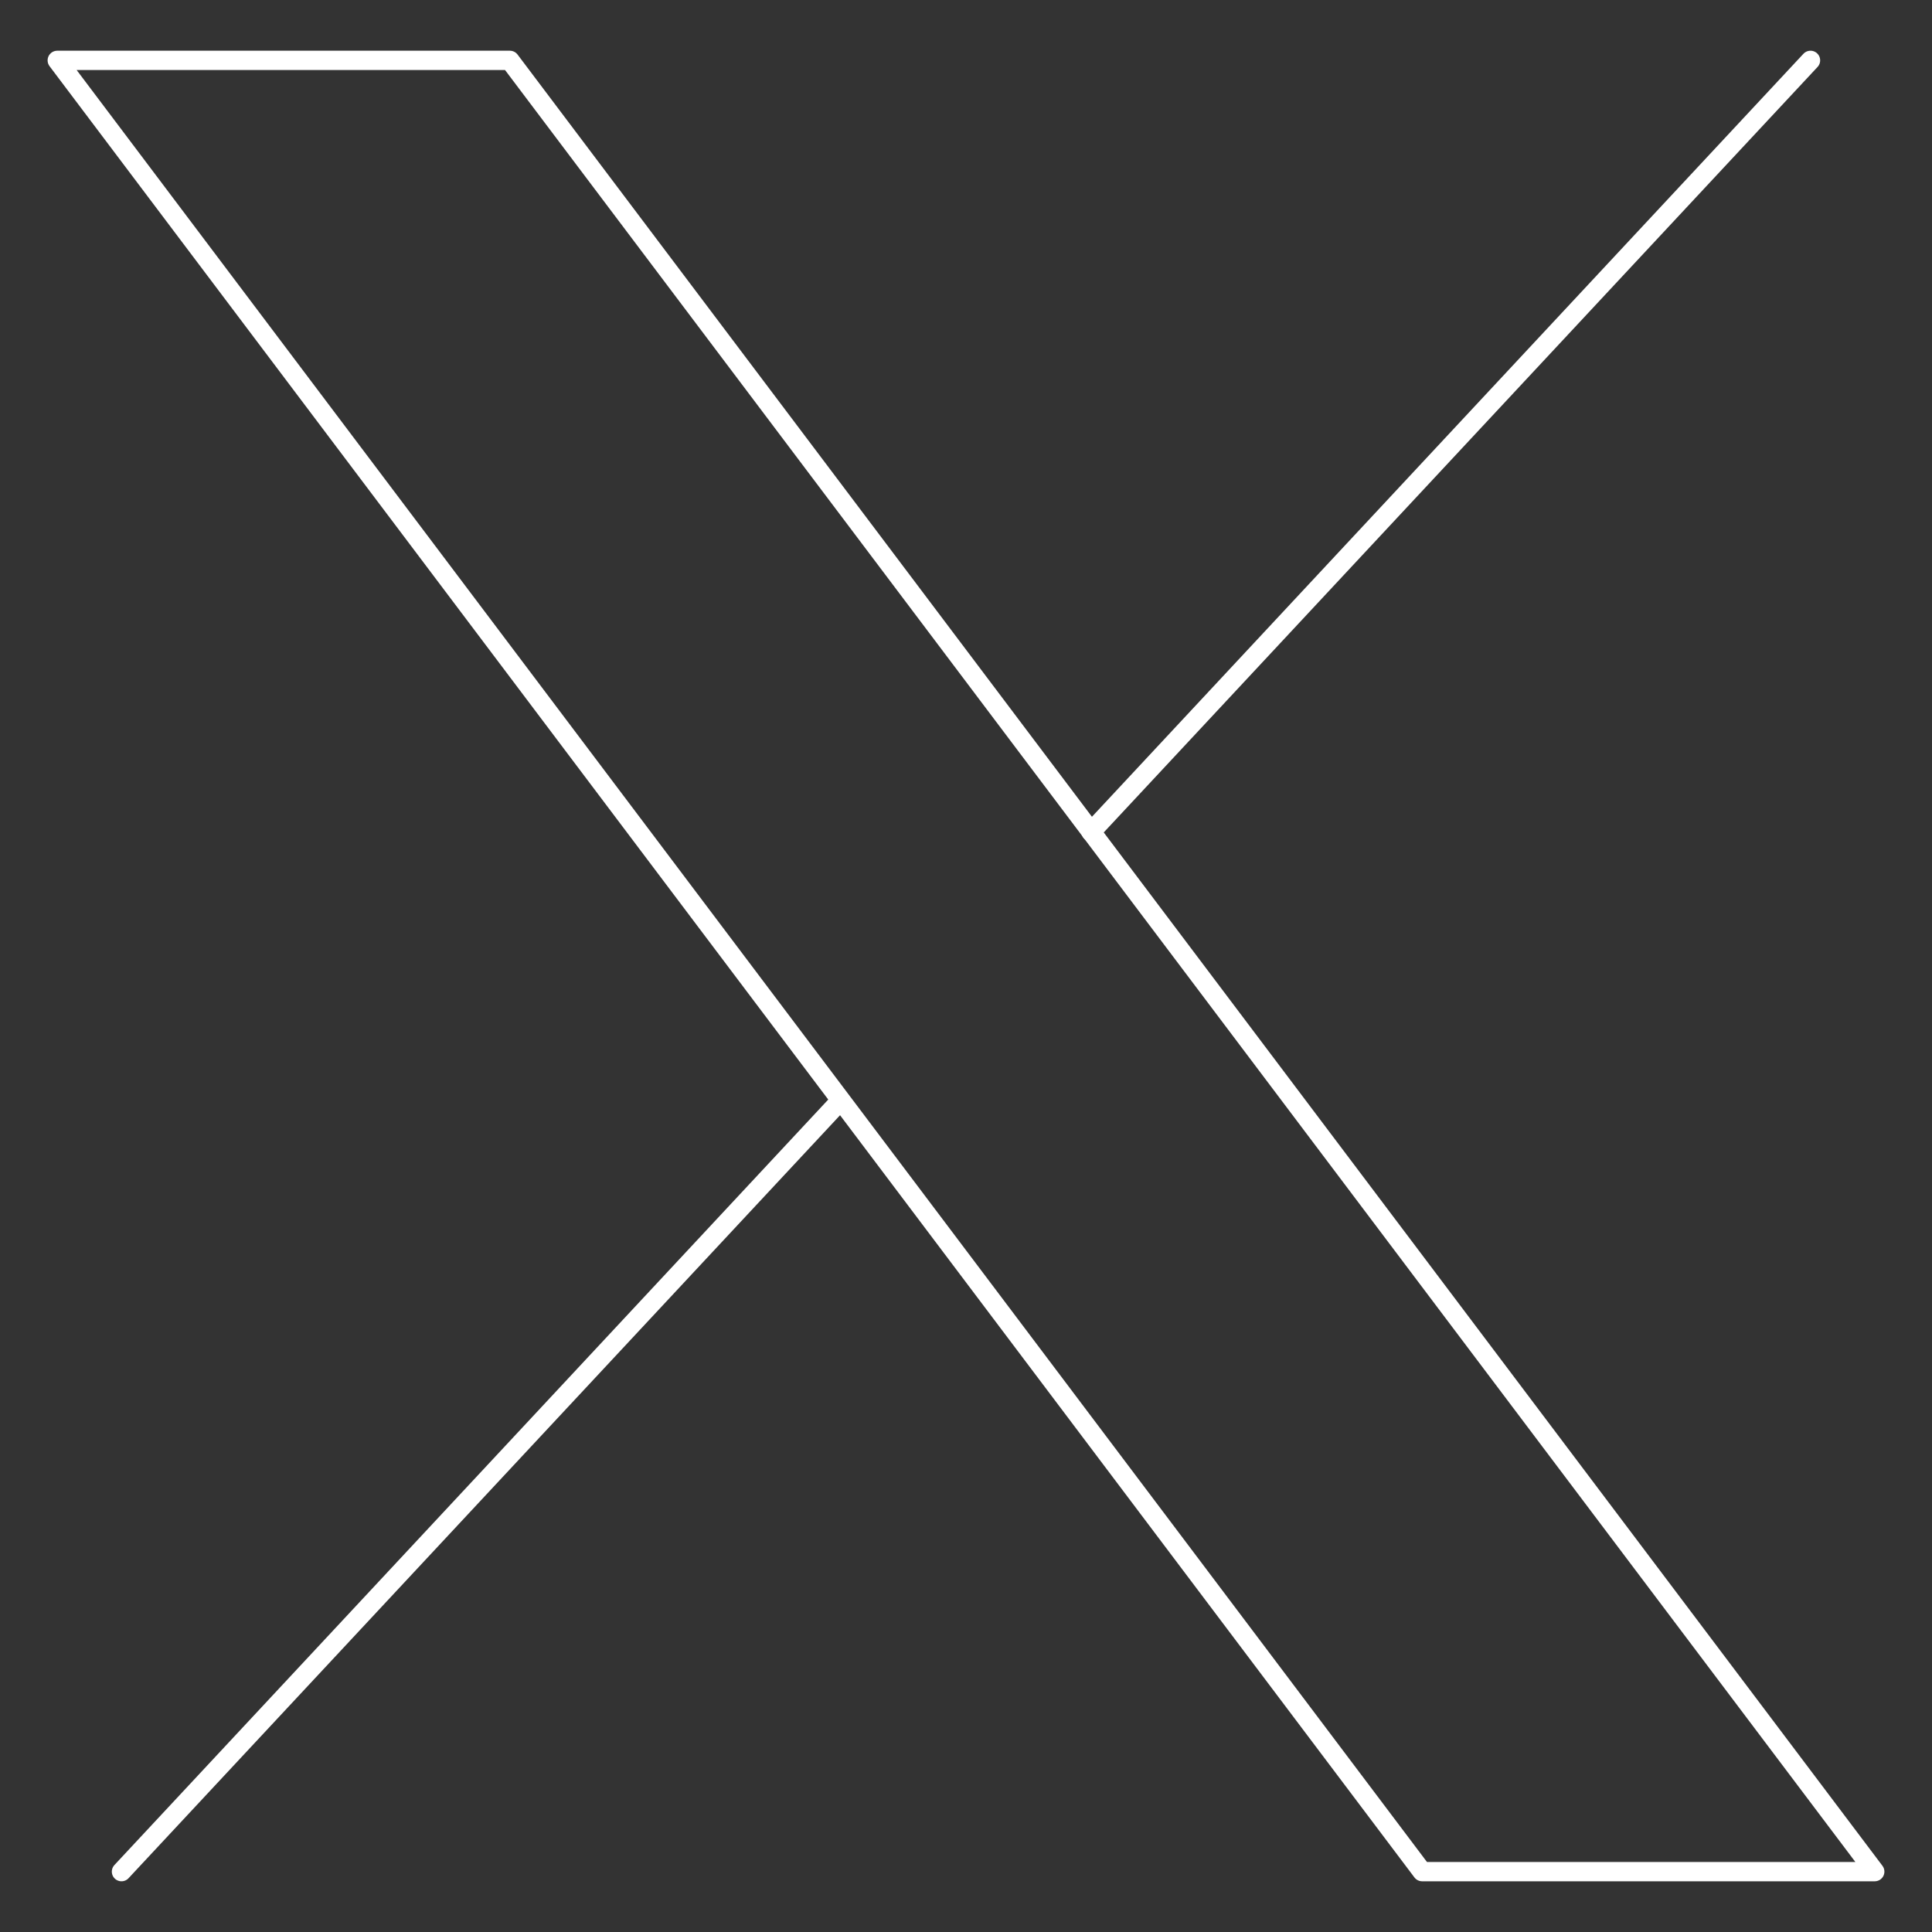 <svg xmlns="http://www.w3.org/2000/svg" fill="none" viewBox="0 0 100 100" id="X-Logo-Twitter--Streamline-Ultimate.svg" height="100" width="100"><rect x="0" y="0" width="100" height="100" fill="#333333" stroke="none"/><desc>X Logo Twitter Streamline Icon: https://streamlinehq.com</desc><path stroke="#ffffff" stroke-linecap="round" stroke-linejoin="round" d="M73.61 96.875 2.964 3.125l23.426 0 70.646 93.75h-23.426Z" stroke-width="1"></path><path stroke="#ffffff" stroke-linecap="round" stroke-linejoin="round" d="m93.711 3.125 -37.239 39.934" stroke-width="1"></path><path stroke="#ffffff" stroke-linecap="round" stroke-linejoin="round" d="m6.288 96.875 37.211 -39.904" stroke-width="1"></path></svg>